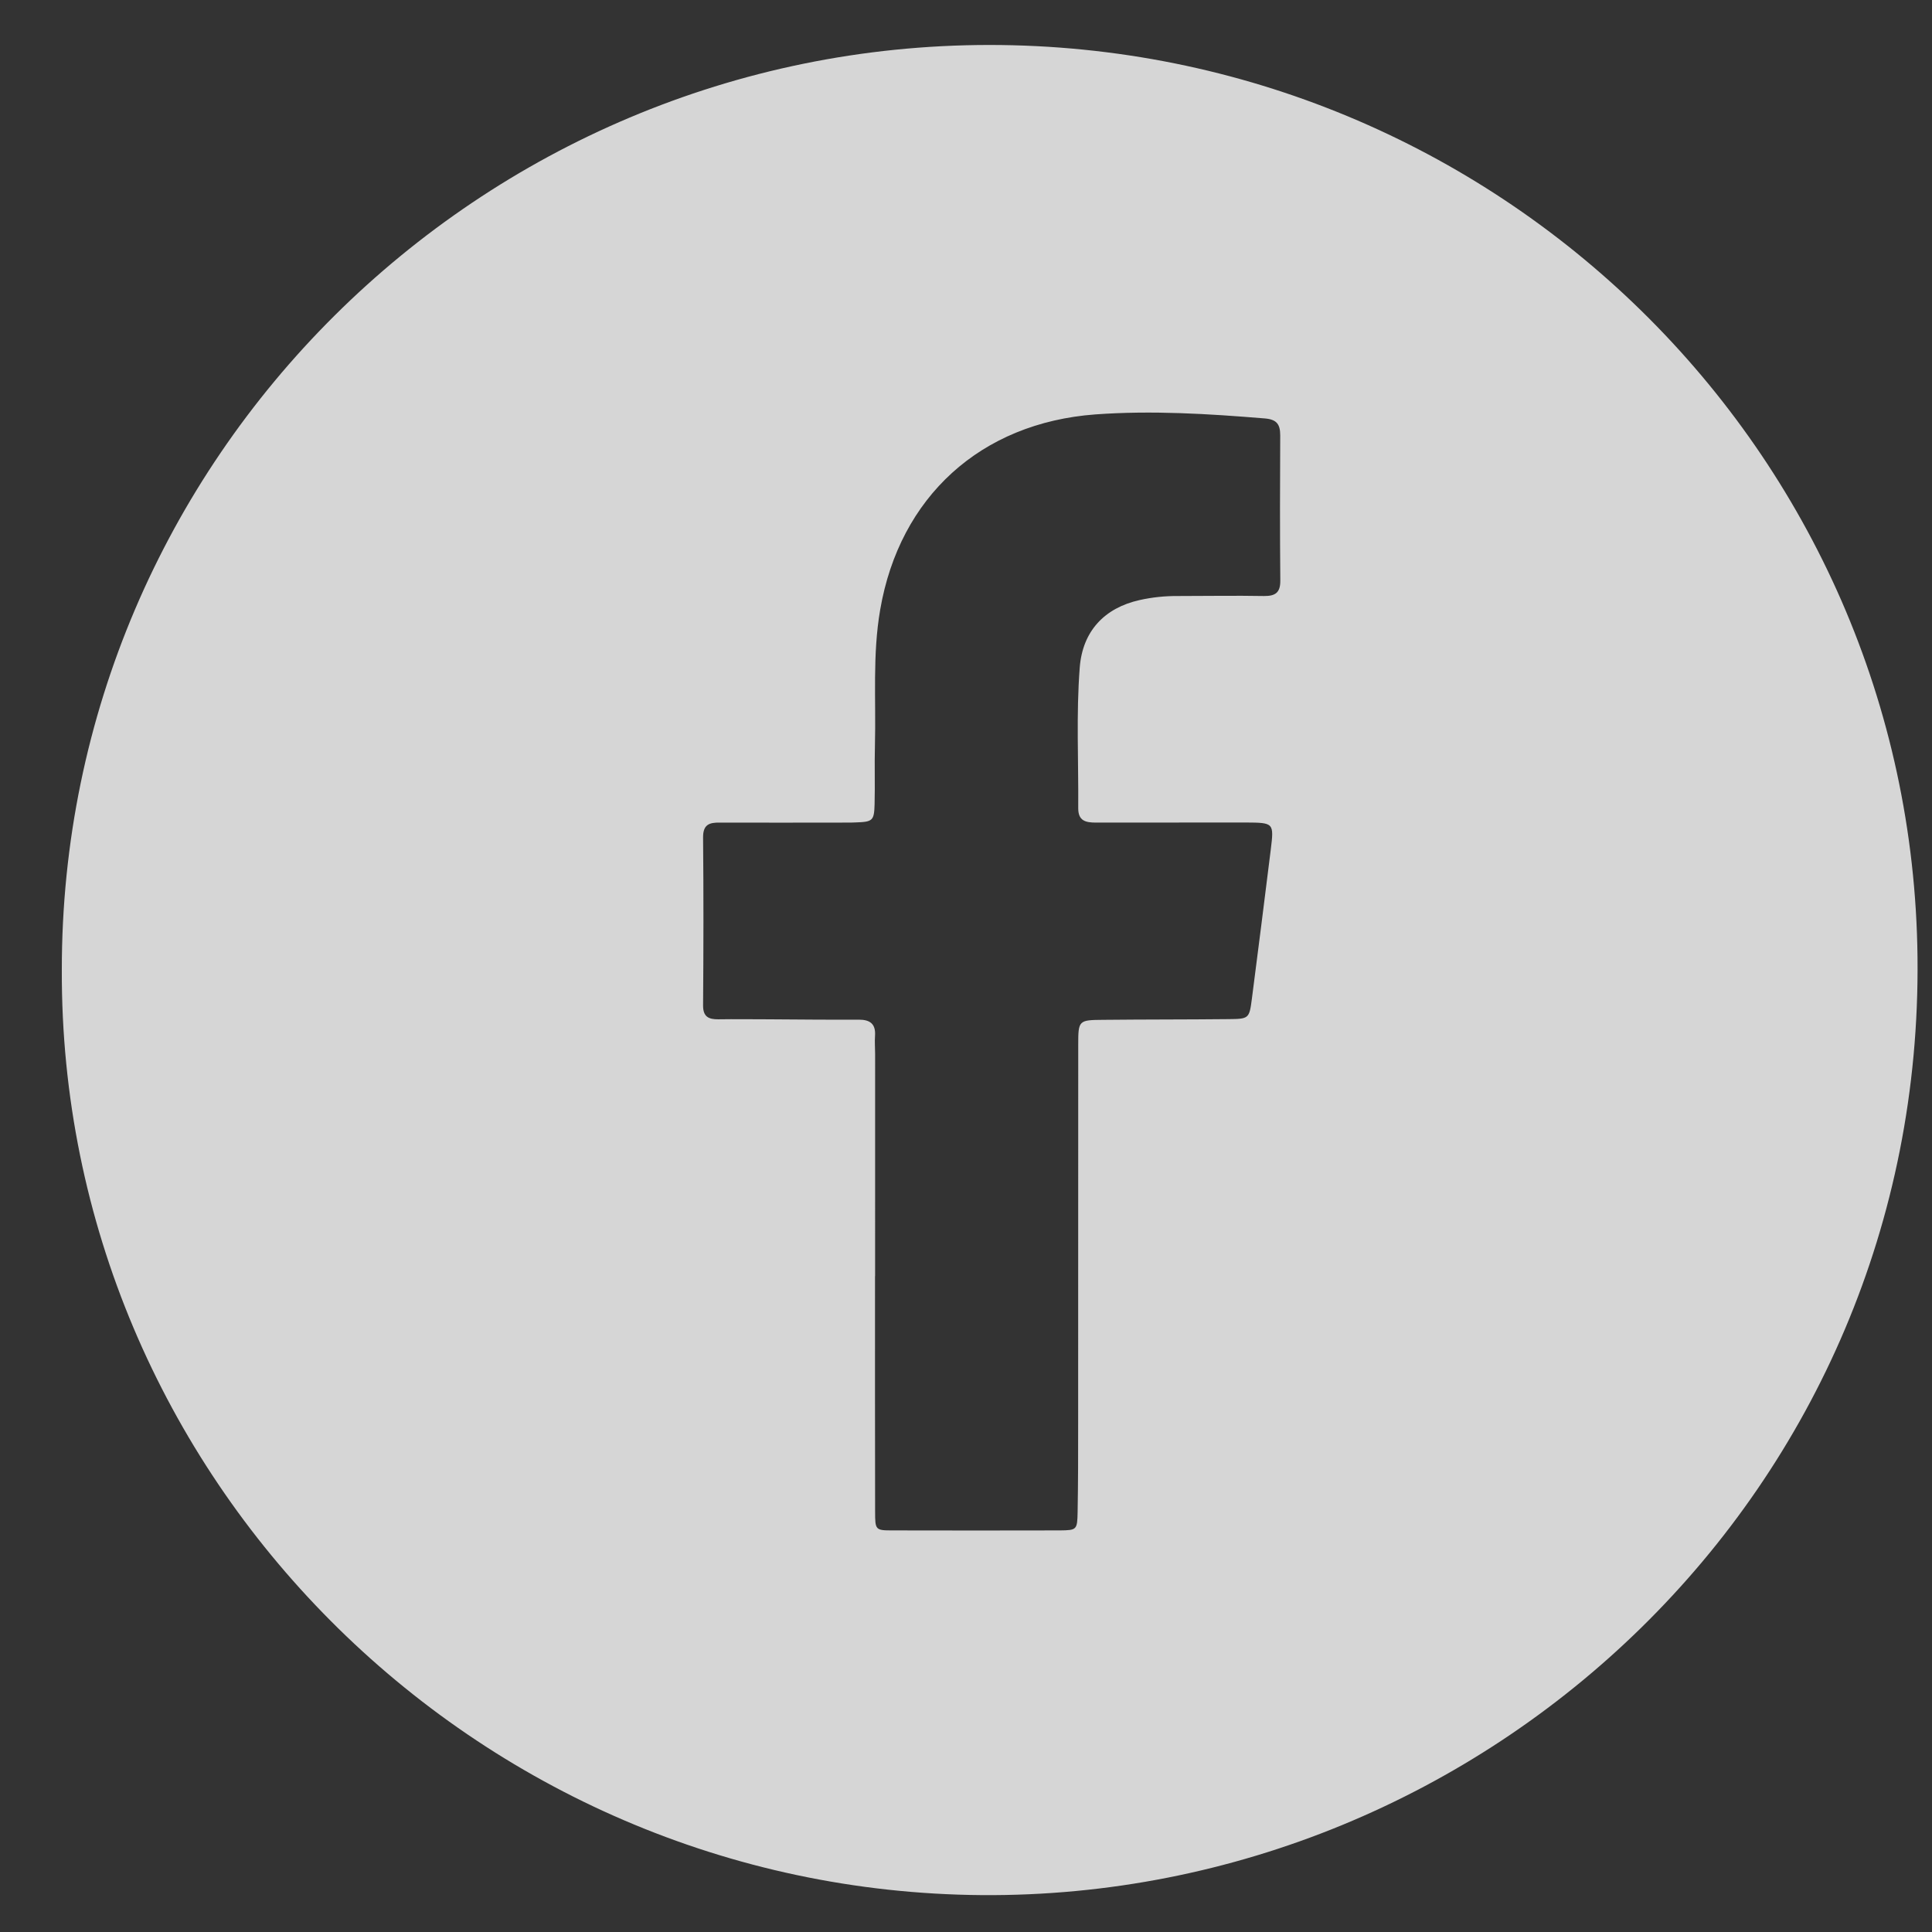 <svg xmlns="http://www.w3.org/2000/svg" width="22" height="22" viewBox="0 0 22 22"><rect x="0" y="0" width="22" height="22" fill="#333333" stroke="none"/><g><g opacity=".8"><path fill="#fff" d="M11.266.512c5.774 0 10.506 4.614 10.569 10.388.068 6.072-4.899 10.72-10.653 10.68C5.401 21.537.682 16.81.704 11.045.698 5.22 5.468.514 11.266.512zm-1.301 14.02h-.001c0 .894-.001 1.79.001 2.684 0 .205.005.211.194.211.638.002 1.275.001 1.911 0 .192-.002.197-.007.201-.209.006-.335.006-.67.006-1.007l.001-4.31c0-.283.003-.286.288-.288.472-.005.946-.003 1.42-.008.237-.002.24-.005.27-.237.072-.563.145-1.126.214-1.69.038-.309.036-.31-.286-.312l-1.704.001c-.119 0-.203-.02-.202-.165.004-.533-.024-1.067.017-1.6.032-.414.28-.679.682-.769.143-.032.289-.047.435-.046.327 0 .655-.006.982 0 .128.001.186-.038.185-.175-.005-.55-.004-1.102-.001-1.653 0-.124-.036-.182-.173-.194-.644-.053-1.288-.093-1.933-.046-1.305.097-2.228.938-2.449 2.223-.089.513-.047 1.03-.06 1.546-.006.224.002.447-.004.671-.005.186-.022.2-.214.206-.051.003-.102.001-.154.002-.465 0-.93.002-1.395 0-.122-.002-.191.024-.19.17.006.636.005 1.273 0 1.91-.001.131.062.161.174.16.189-.003.378 0 .567 0 .345.002.689.006 1.033.004.129 0 .193.05.184.183-.005.07.001.138.001.207z"/></g></g></svg>